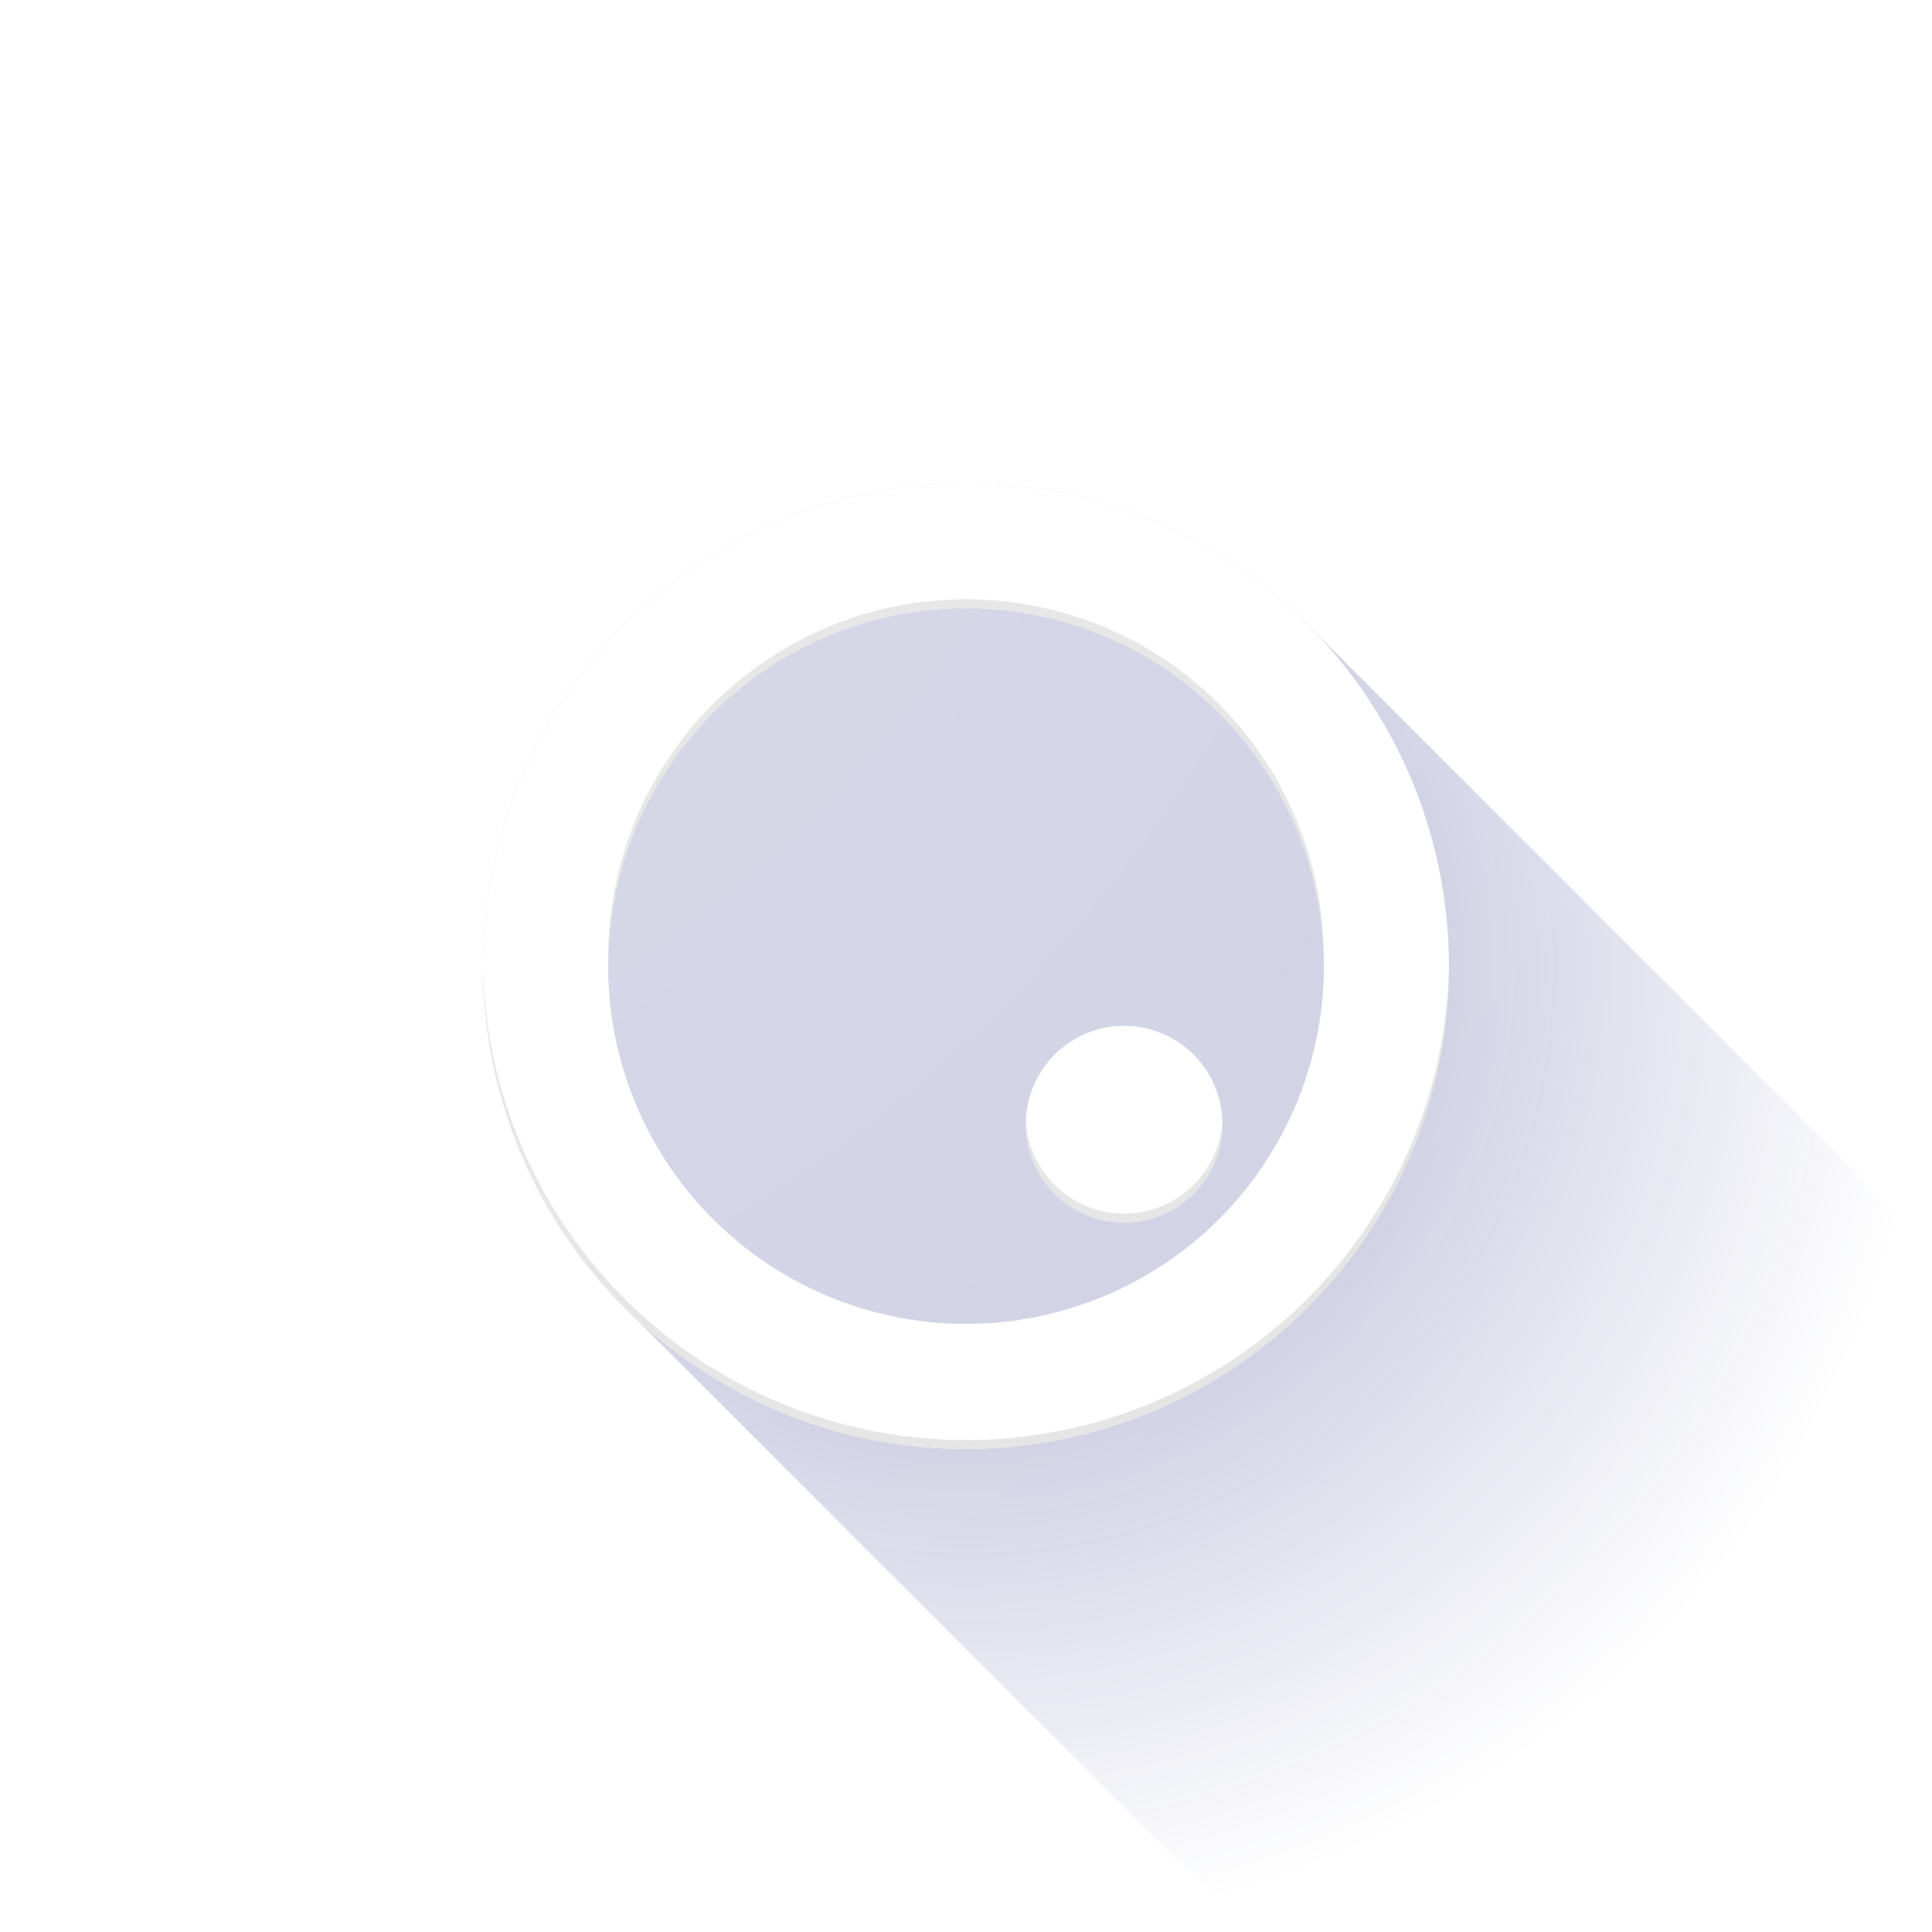 <?xml version="1.0" encoding="UTF-8"?>
<svg xmlns="http://www.w3.org/2000/svg" viewBox="0 0 108 108" version="1.1">
  <defs>
    <radialGradient id="gradientLongShadow" r="54" cx="54" cy="54" gradientUnits="userSpaceOnUse">
      <stop stop-color="#1a237e" stop-opacity="0.2" offset="0.5"/>
      <stop stop-color="#1a237e" stop-opacity="0" offset="1"/>
    </radialGradient>    
    <radialGradient id="gradientFinish" gradientUnits="userSpaceOnUse" cy="0" cx="0" r="108">
      <stop stop-color="#ffffff" stop-opacity="0.2" offset="0"/>
      <stop stop-color="#ffffff" stop-opacity="0" offset="1"/>
    </radialGradient>
    <filter id="blurShadow" color-interpolation-filters="linearRGB">
      <feGaussianBlur stdDeviation="2.0"/>
    </filter>
  </defs>
  <path fill="url(#gradientLongShadow)" d="M34.91 73.09 A 27,27 0 0,1 73.09,34.91 L 108,69.82 108,108 69.82,108" />
  <path filter="url(#blurShadow)" fill-opacity="0.2" fill="#263238" d="M27 54a 27,27 0 1,0 54,0 h-7 a20,20 0 0,1 -40,0 a20,20 0 0,1 40,0 h7 a 27,27 0 1,0 -54,0 M57.34 62.84 a 5.5,5.5 0 1,0 11,0 a 5.5,5.5 0 1,0 -11,0" />
  <path fill="#ffffff" d="M27 54a 27,27 0 1,0 54,0 h-7 a20,20 0 0,1 -40,0 a20,20 0 0,1 40,0 h7 a 27,27 0 1,0 -54,0 M57.34 62.84 a 5.5,5.5 0 1,0 11,0 a 5.5,5.5 0 1,0 -11,0" />
  <path fill="#e5e5e5" d="M34 53.5 v0.5 a 20,20 0 0,1 40,0 v-0.5 a 20,20 0 1,0 -40,0 M27 53.5 v0.5 a 27,27 0 1,0 54,0 v-0.5 a 27,27 0 0,1 -54,0 M57.34 62.34 v0.5 a 5.5,5.5 0 1,0 11,0 v-0.5 a 5.5,5.5 0 0,1 -11,0" />
  <path fill="url(#gradientFinish)" d="M 0,0 v108 h108 v-108 h-108 Z"/>
</svg>
